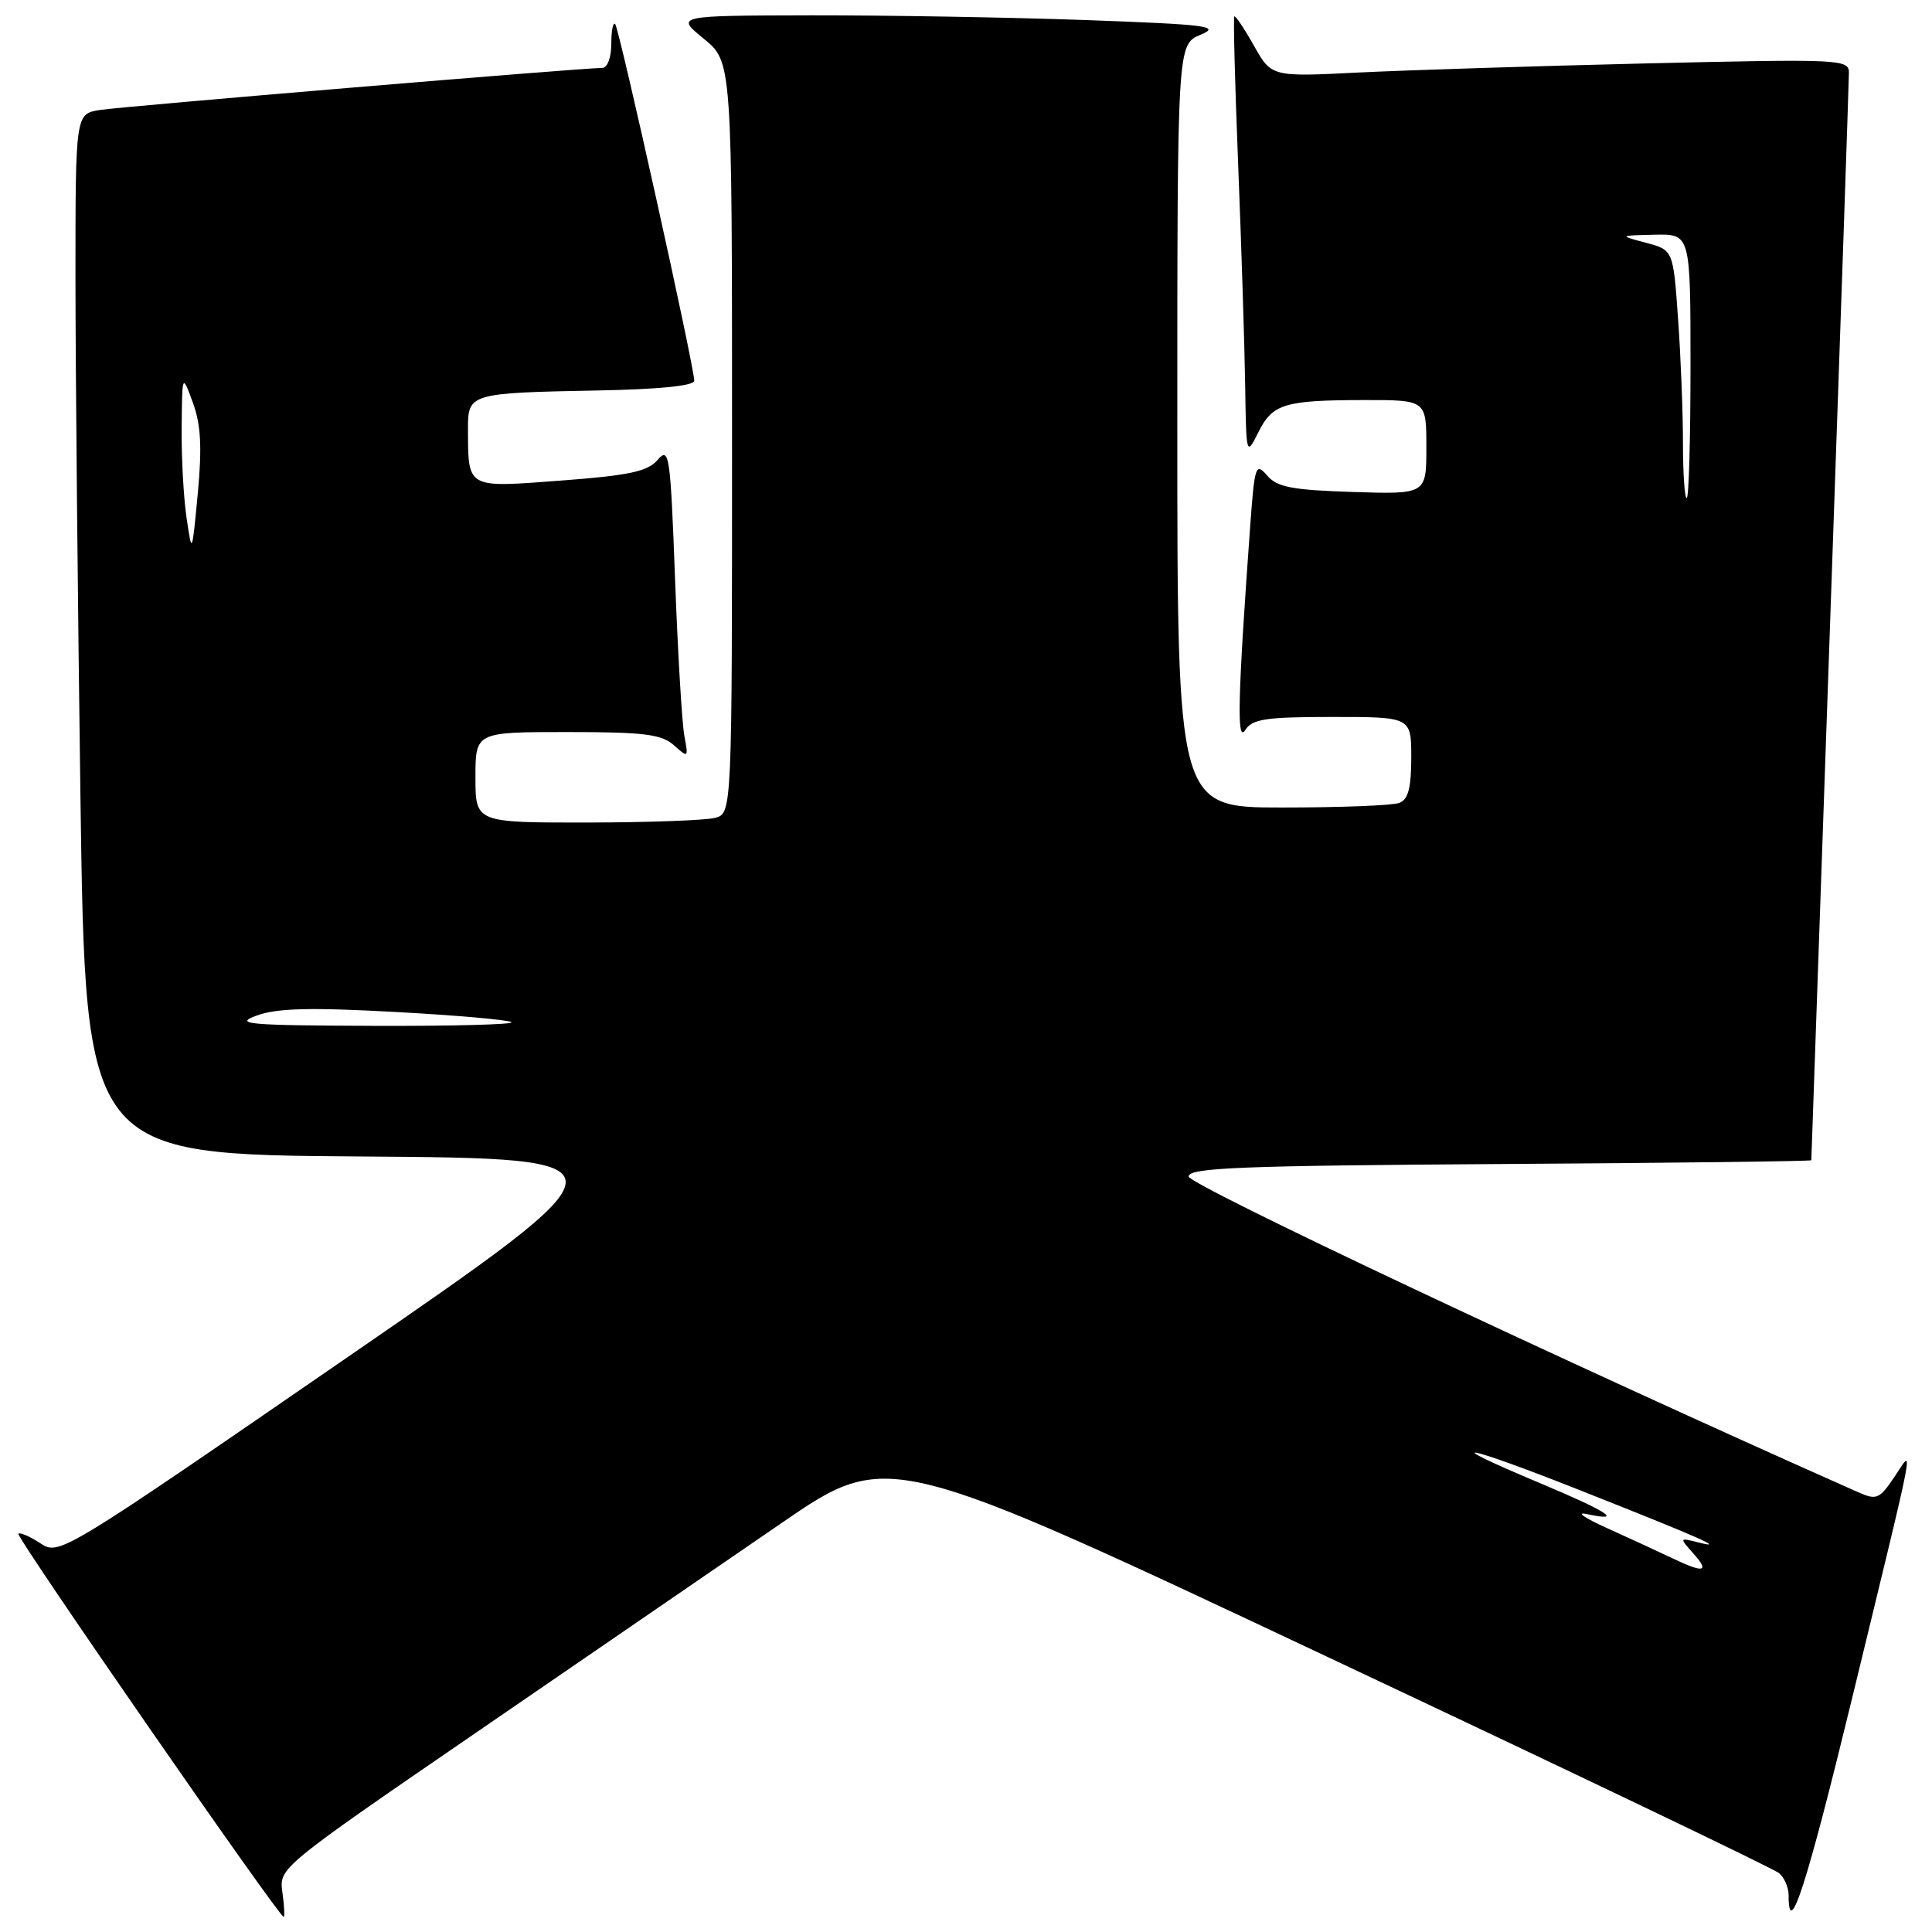 <?xml version="1.0" encoding="UTF-8" standalone="no"?>
<!DOCTYPE svg PUBLIC "-//W3C//DTD SVG 1.1//EN" "http://www.w3.org/Graphics/SVG/1.1/DTD/svg11.dtd" >
<svg xmlns="http://www.w3.org/2000/svg" xmlns:xlink="http://www.w3.org/1999/xlink" version="1.1" viewBox="0 0 256 256">
 <g >
 <path fill="currentColor"
d=" M 37.42 250.75 C 36.96 247.51 37.01 247.47 63.20 229.50 C 77.63 219.60 95.80 207.14 103.56 201.81 C 117.68 192.12 117.68 192.12 176.07 219.63 C 208.18 234.75 235.02 247.60 235.72 248.19 C 236.43 248.77 237.00 250.09 237.00 251.12 C 237.00 257.25 239.40 249.78 245.48 224.75 C 254.09 189.28 253.60 191.86 251.02 195.70 C 249.03 198.65 248.66 198.81 246.18 197.71 C 207.31 180.47 157.50 156.98 157.50 155.89 C 157.50 154.73 164.31 154.46 198.75 154.24 C 221.44 154.10 240.00 153.87 240.01 153.74 C 240.01 153.61 241.13 121.55 242.50 82.50 C 243.87 43.45 244.99 10.66 244.99 9.64 C 245.00 7.85 243.91 7.80 218.25 8.40 C 203.54 8.75 186.32 9.30 179.99 9.61 C 168.48 10.19 168.48 10.19 166.14 6.03 C 164.85 3.74 163.68 2.01 163.55 2.18 C 163.41 2.36 163.64 11.27 164.07 22.00 C 164.50 32.73 164.91 45.77 164.99 51.00 C 165.13 60.37 165.15 60.46 166.71 57.33 C 168.62 53.50 170.13 53.03 180.75 53.01 C 189.00 53.00 189.00 53.00 189.00 59.25 C 189.00 65.50 189.00 65.50 179.25 65.19 C 171.19 64.93 169.22 64.55 167.89 63.00 C 166.38 61.24 166.24 61.68 165.65 69.81 C 164.01 92.46 163.86 98.52 164.99 96.75 C 165.93 95.27 167.69 95.00 176.55 95.00 C 187.00 95.00 187.00 95.00 187.00 100.39 C 187.00 104.39 186.59 105.94 185.42 106.39 C 184.55 106.73 177.57 107.00 169.92 107.00 C 156.00 107.00 156.00 107.00 156.00 56.45 C 156.00 5.90 156.00 5.90 159.07 4.61 C 161.80 3.47 160.09 3.25 143.91 2.66 C 133.88 2.30 117.54 2.02 107.59 2.03 C 89.50 2.07 89.50 2.07 93.25 5.13 C 97.00 8.19 97.00 8.19 97.00 57.98 C 97.00 107.77 97.00 107.77 94.75 108.37 C 93.51 108.70 85.86 108.98 77.75 108.99 C 63.00 109.00 63.00 109.00 63.00 103.00 C 63.00 97.00 63.00 97.00 75.17 97.00 C 85.35 97.00 87.66 97.29 89.30 98.75 C 91.20 100.45 91.23 100.42 90.68 97.50 C 90.37 95.85 89.81 86.52 89.45 76.77 C 88.83 60.18 88.68 59.16 87.14 60.94 C 85.81 62.48 83.38 63.00 74.30 63.68 C 61.72 64.63 62.04 64.81 62.01 56.77 C 62.00 52.14 62.27 52.06 79.24 51.74 C 87.31 51.59 91.98 51.12 91.99 50.45 C 92.01 48.64 82.05 3.71 81.51 3.18 C 81.23 2.90 81.00 4.09 81.00 5.83 C 81.00 7.63 80.48 9.00 79.80 9.00 C 77.09 9.00 16.25 14.10 13.25 14.57 C 10.00 15.09 10.00 15.09 10.00 36.80 C 10.00 48.73 10.30 79.76 10.66 105.74 C 11.33 152.98 11.33 152.98 47.81 153.24 C 84.29 153.50 84.29 153.50 46.07 179.82 C 8.02 206.03 7.85 206.13 5.34 204.49 C 3.96 203.58 2.65 203.02 2.43 203.23 C 2.06 203.60 36.96 254.00 37.59 254.00 C 37.74 254.00 37.67 252.54 37.42 250.75 Z  M 221.50 206.43 C 219.85 205.64 216.03 203.88 213.00 202.51 C 209.97 201.15 208.74 200.30 210.25 200.62 C 215.21 201.69 213.15 200.34 203.98 196.49 C 189.98 190.62 194.01 191.38 209.57 197.55 C 225.41 203.82 228.91 205.37 225.00 204.37 C 222.51 203.74 222.51 203.75 224.40 205.87 C 226.59 208.32 225.77 208.48 221.50 206.43 Z  M 34.00 134.57 C 36.67 133.59 41.04 133.47 52.37 134.09 C 60.54 134.53 67.48 135.15 67.78 135.45 C 68.09 135.75 59.82 135.97 49.42 135.93 C 32.79 135.87 30.92 135.70 34.00 134.57 Z  M 24.72 68.61 C 24.32 65.92 24.03 60.52 24.07 56.61 C 24.14 49.50 24.14 49.50 25.56 53.36 C 26.62 56.27 26.78 59.25 26.21 65.36 C 25.44 73.50 25.44 73.50 24.72 68.61 Z  M 223.00 58.65 C 223.00 54.61 222.71 47.22 222.35 42.22 C 221.71 33.13 221.71 33.13 218.10 32.17 C 214.50 31.21 214.50 31.21 219.25 31.10 C 224.00 31.00 224.00 31.00 224.00 48.50 C 224.00 58.12 223.78 66.00 223.50 66.00 C 223.22 66.00 223.00 62.69 223.00 58.65 Z "/>
</g>
</svg>
